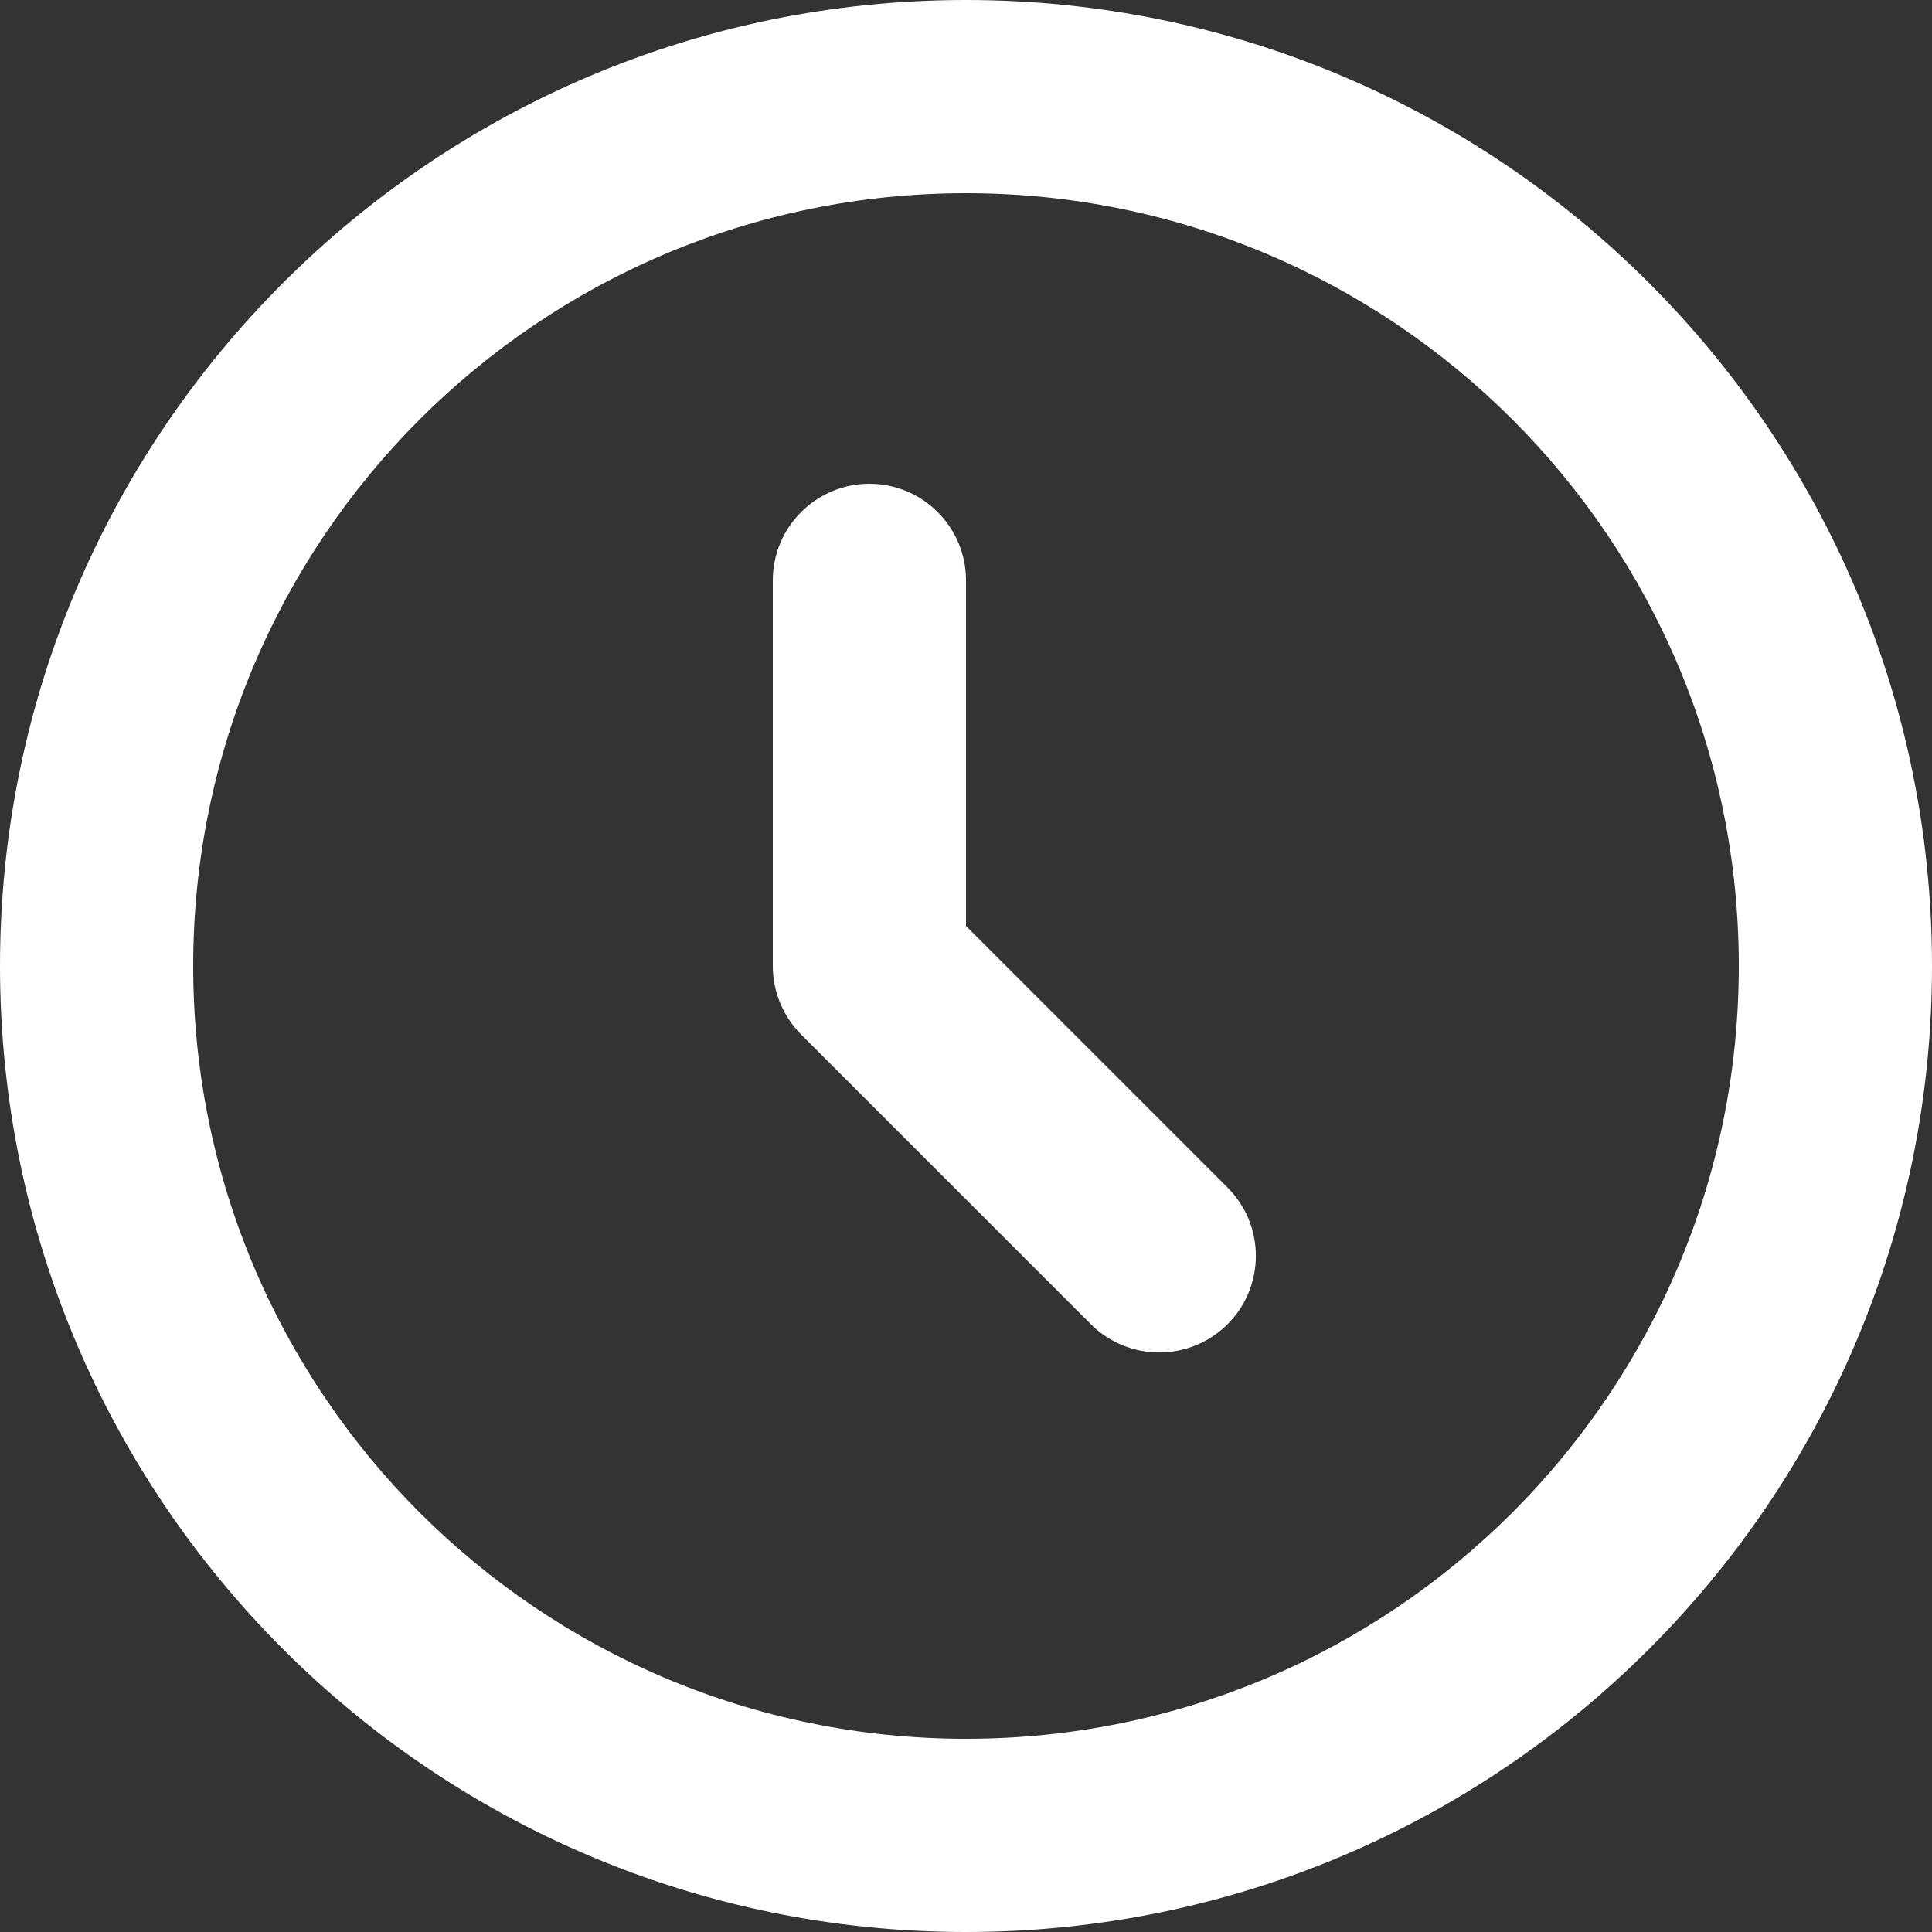 <svg width="10" height="10" viewBox="0 0 10 10" fill="none" xmlns="http://www.w3.org/2000/svg">
<rect x="0" y="0" width="10" height="10" fill="#333333" stroke="none"/>
<path d="M5 4.793V3.004C5 2.728 4.776 2.504 4.5 2.504C4.224 2.504 4 2.728 4 3.004V5C4 5.133 4.053 5.26 4.146 5.354L5.646 6.854C5.842 7.049 6.158 7.049 6.354 6.854C6.549 6.659 6.549 6.342 6.354 6.147L5 4.793ZM10 5C10 7.761 7.761 10 5 10C2.239 10 0 7.761 0 5C0 2.239 2.239 0 5 0C7.761 0 10 2.239 10 5ZM9 5C9 2.791 7.209 1 5 1C2.791 1 1 2.791 1 5C1 7.209 2.791 9 5 9C7.209 9 9 7.209 9 5Z" fill="#ffffff"/>
</svg>
